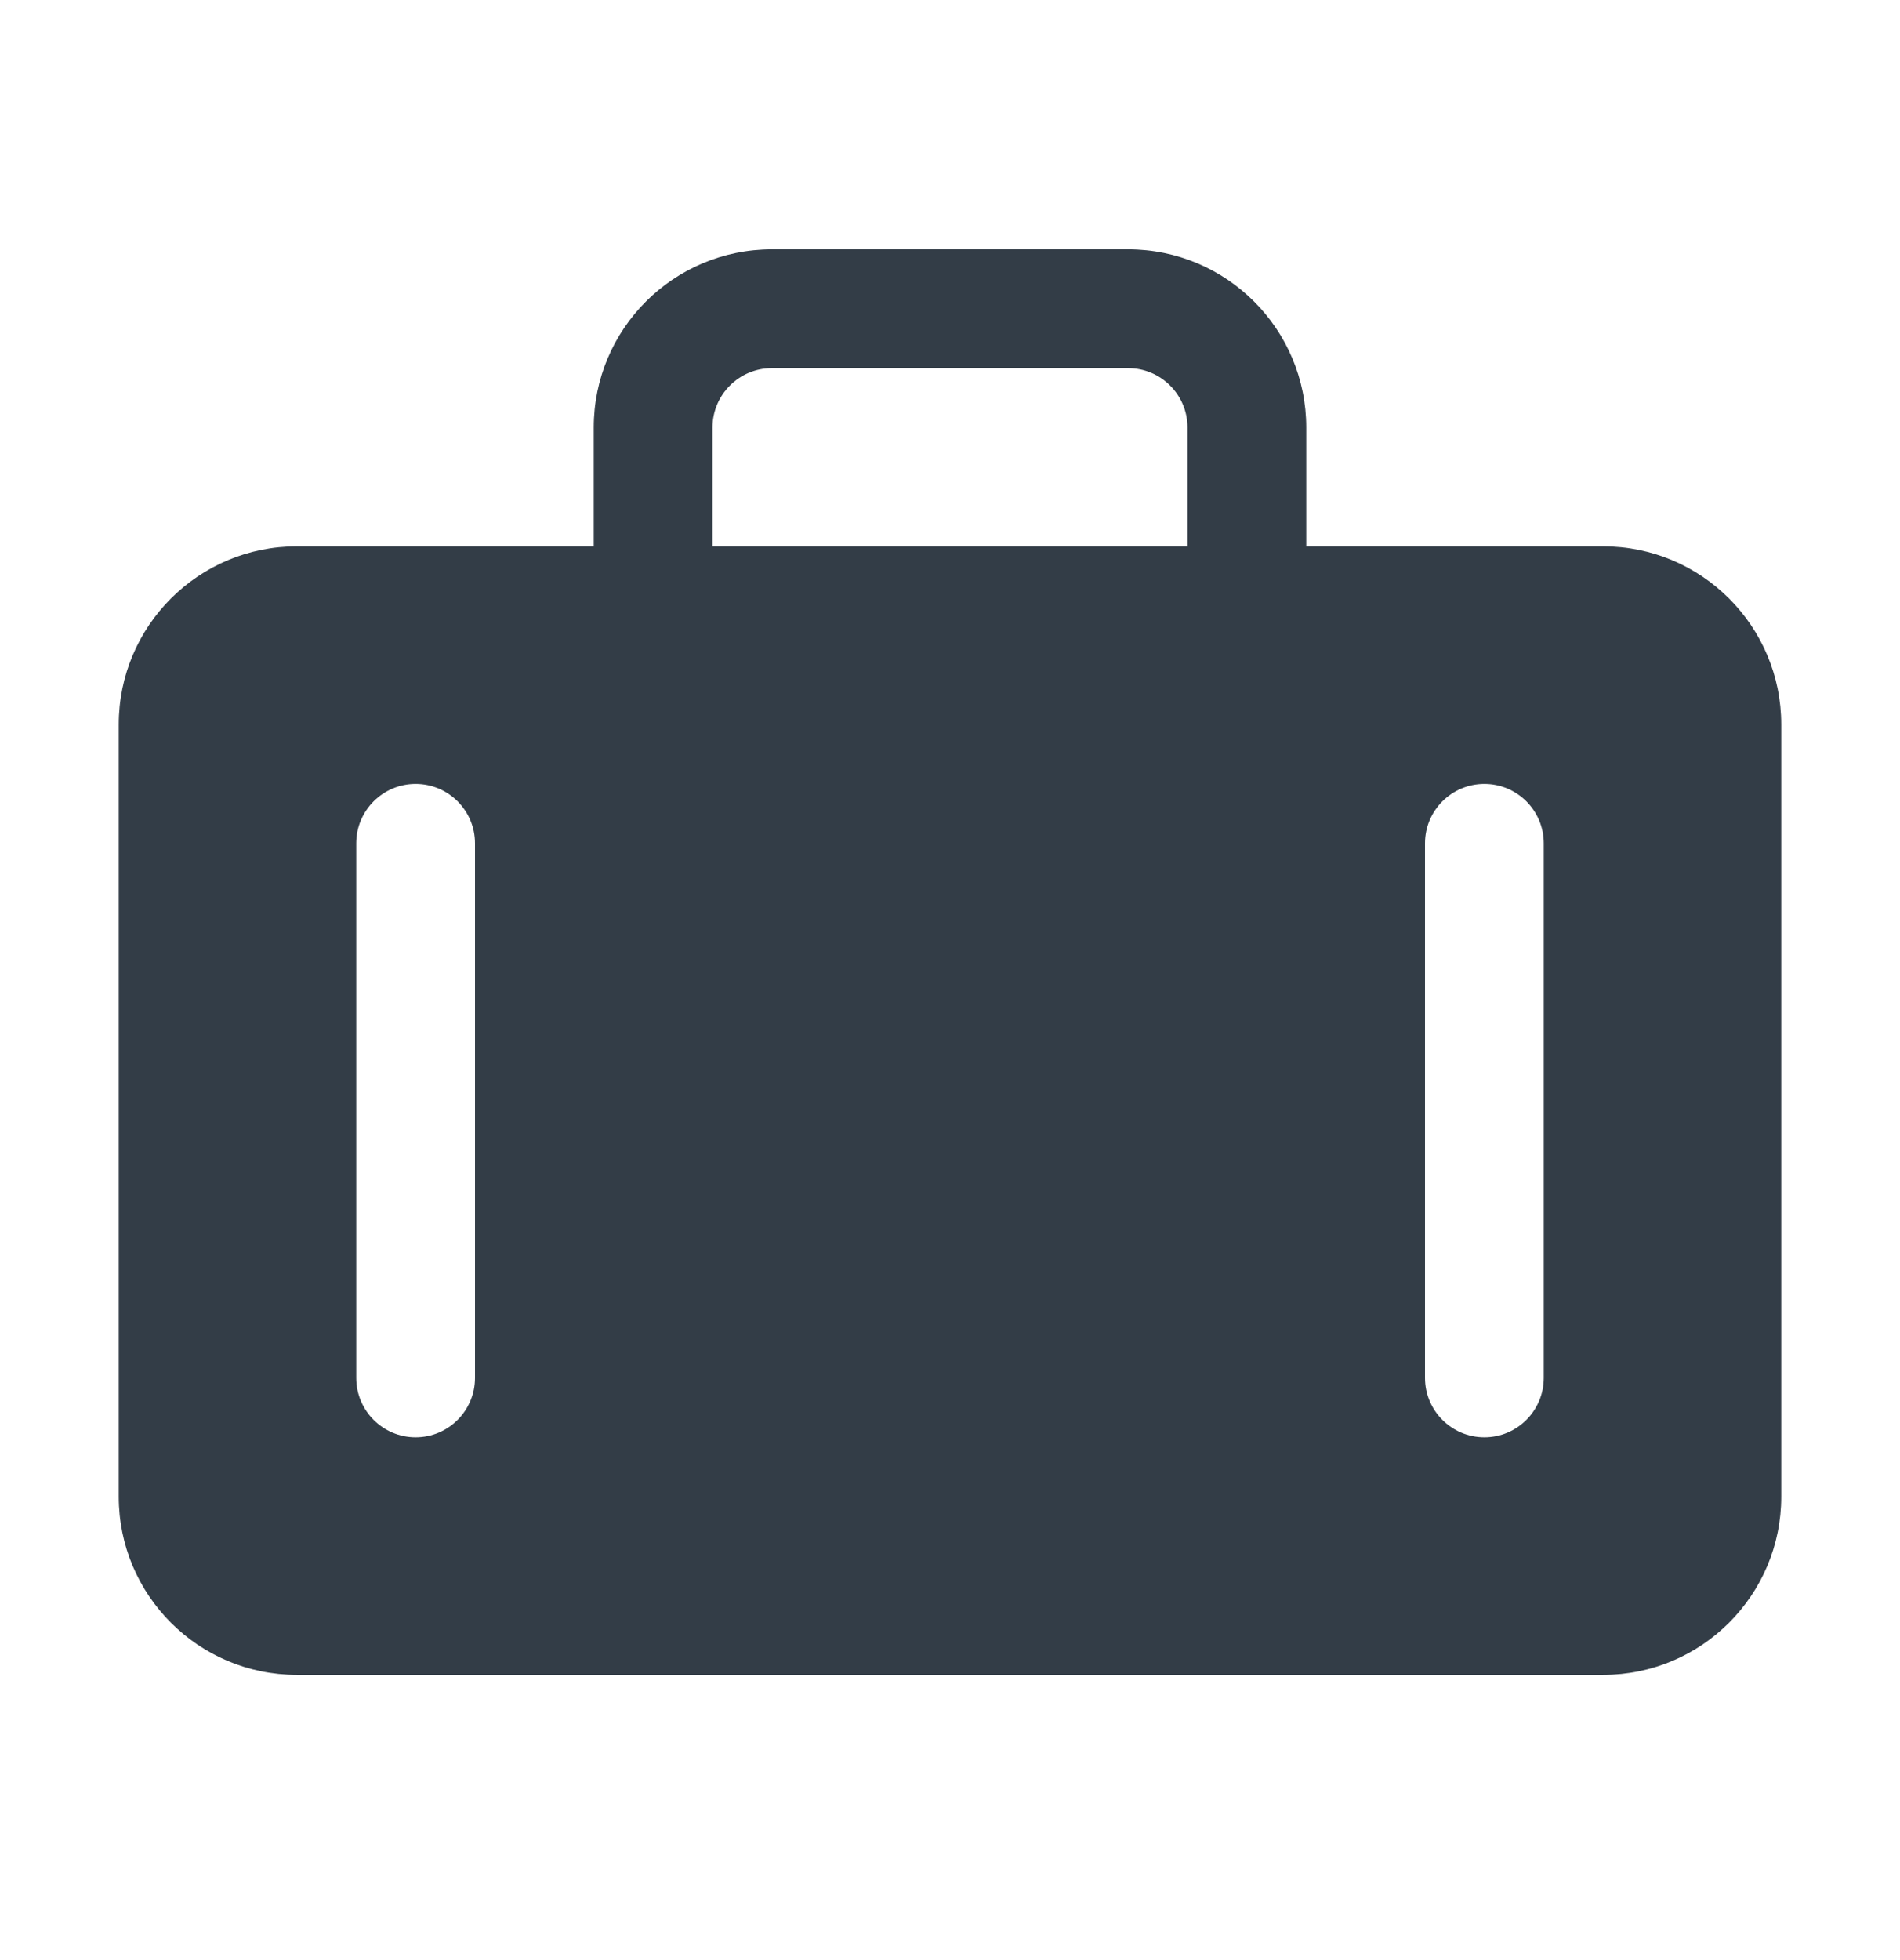 <svg width="32" height="33" viewBox="0 0 32 33" fill="none" xmlns="http://www.w3.org/2000/svg">
<path fill-rule="evenodd" clip-rule="evenodd" d="M13 4.198C11.343 4.198 10 5.541 10 7.198V9.198H5C3.343 9.198 2 10.541 2 12.198V25.198C2 26.855 3.343 28.198 5 28.198H27C28.657 28.198 30 26.855 30 25.198V12.198C30 10.541 28.657 9.198 27 9.198H22V7.198C22 5.541 20.657 4.198 19 4.198H13ZM20 9.198V7.198C20 6.646 19.552 6.198 19 6.198H13C12.448 6.198 12 6.646 12 7.198V9.198H20ZM7 13.198C7.552 13.198 8 13.646 8 14.198V23.198C8 23.75 7.552 24.198 7 24.198C6.448 24.198 6 23.75 6 23.198V14.198C6 13.646 6.448 13.198 7 13.198ZM26 14.198C26 13.646 25.552 13.198 25 13.198C24.448 13.198 24 13.646 24 14.198V23.198C24 23.75 24.448 24.198 25 24.198C25.552 24.198 26 23.75 26 23.198V14.198Z" fill="#333D47"/>
</svg>
